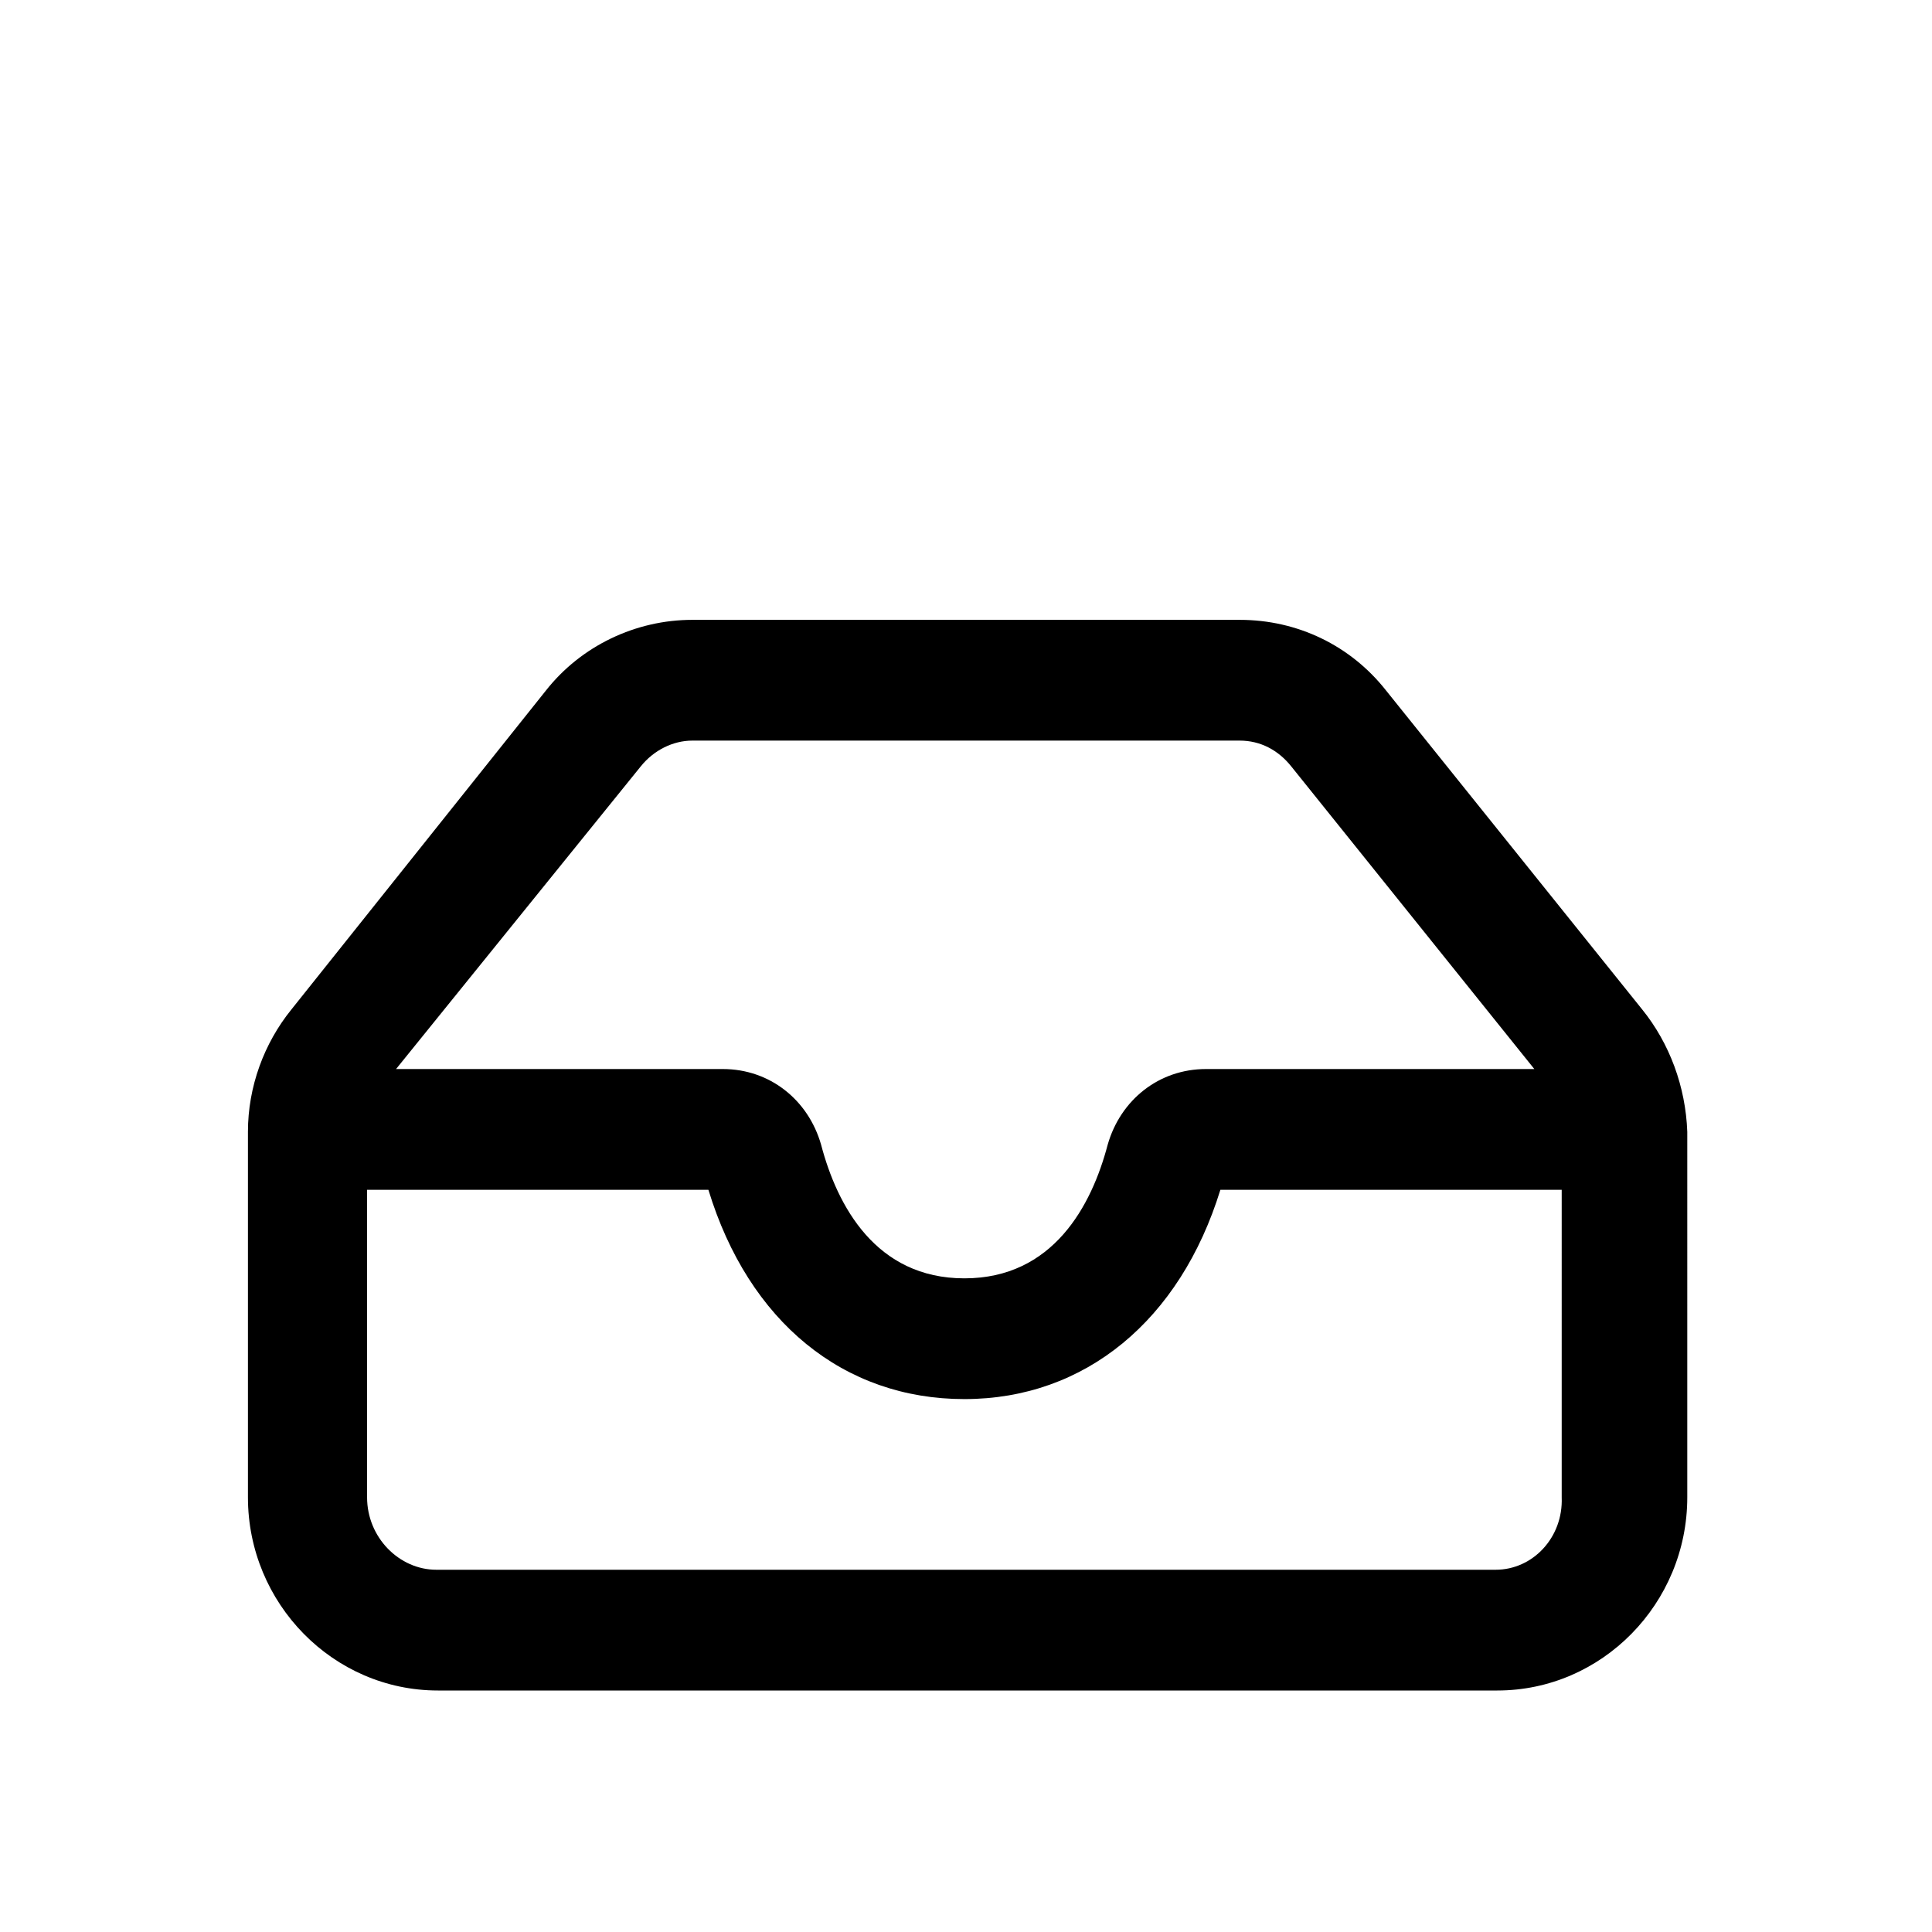 <?xml version="1.0" encoding="utf-8"?>
<!-- Generator: Adobe Illustrator 28.2.0, SVG Export Plug-In . SVG Version: 6.00 Build 0)  -->
<svg version="1.1" id="mail-inbox" xmlns="http://www.w3.org/2000/svg" xmlns:xlink="http://www.w3.org/1999/xlink" x="0px" y="0px"
	 viewBox="0 0 120 120" style="enable-background:new 0 0 120 120;" xml:space="preserve">
<style type="text/css">
	.st0{fill:none;}
</style>
<rect id="BG" y="0" class="st0" width="120" height="120"/>
<path d="M102,62.7L86.1,42.9c-2.2-2.8-5.5-4.4-9.1-4.4H43c-3.5,0-6.9,1.6-9.1,4.4L18.1,62.7c-1.7,2.1-2.7,4.8-2.7,7.6V93
	c0,6.6,5.3,12,11.8,12h65.8c6.5,0,11.8-5.4,11.8-12V70.3C104.7,67.5,103.7,64.8,102,62.7z M39.8,47.6c0.8-1,2-1.6,3.2-1.6h34
	c1.3,0,2.4,0.6,3.2,1.6l15.1,18.8H74.9c-2.9,0-5.3,1.9-6.1,4.7c-1,3.8-3.4,8.3-8.9,8.3S52,74.9,51,71.1c-0.8-2.8-3.2-4.7-6.1-4.7
	H24.6L39.8,47.6L39.8,47.6z M92.9,97.5H27.1c-2.3,0-4.3-2-4.3-4.5V73.9h21.2c2.5,8.2,8.4,13,15.9,13s13.4-4.9,15.9-13h21.2V93
	C97.1,95.5,95.2,97.5,92.9,97.5z"/>
</svg>
